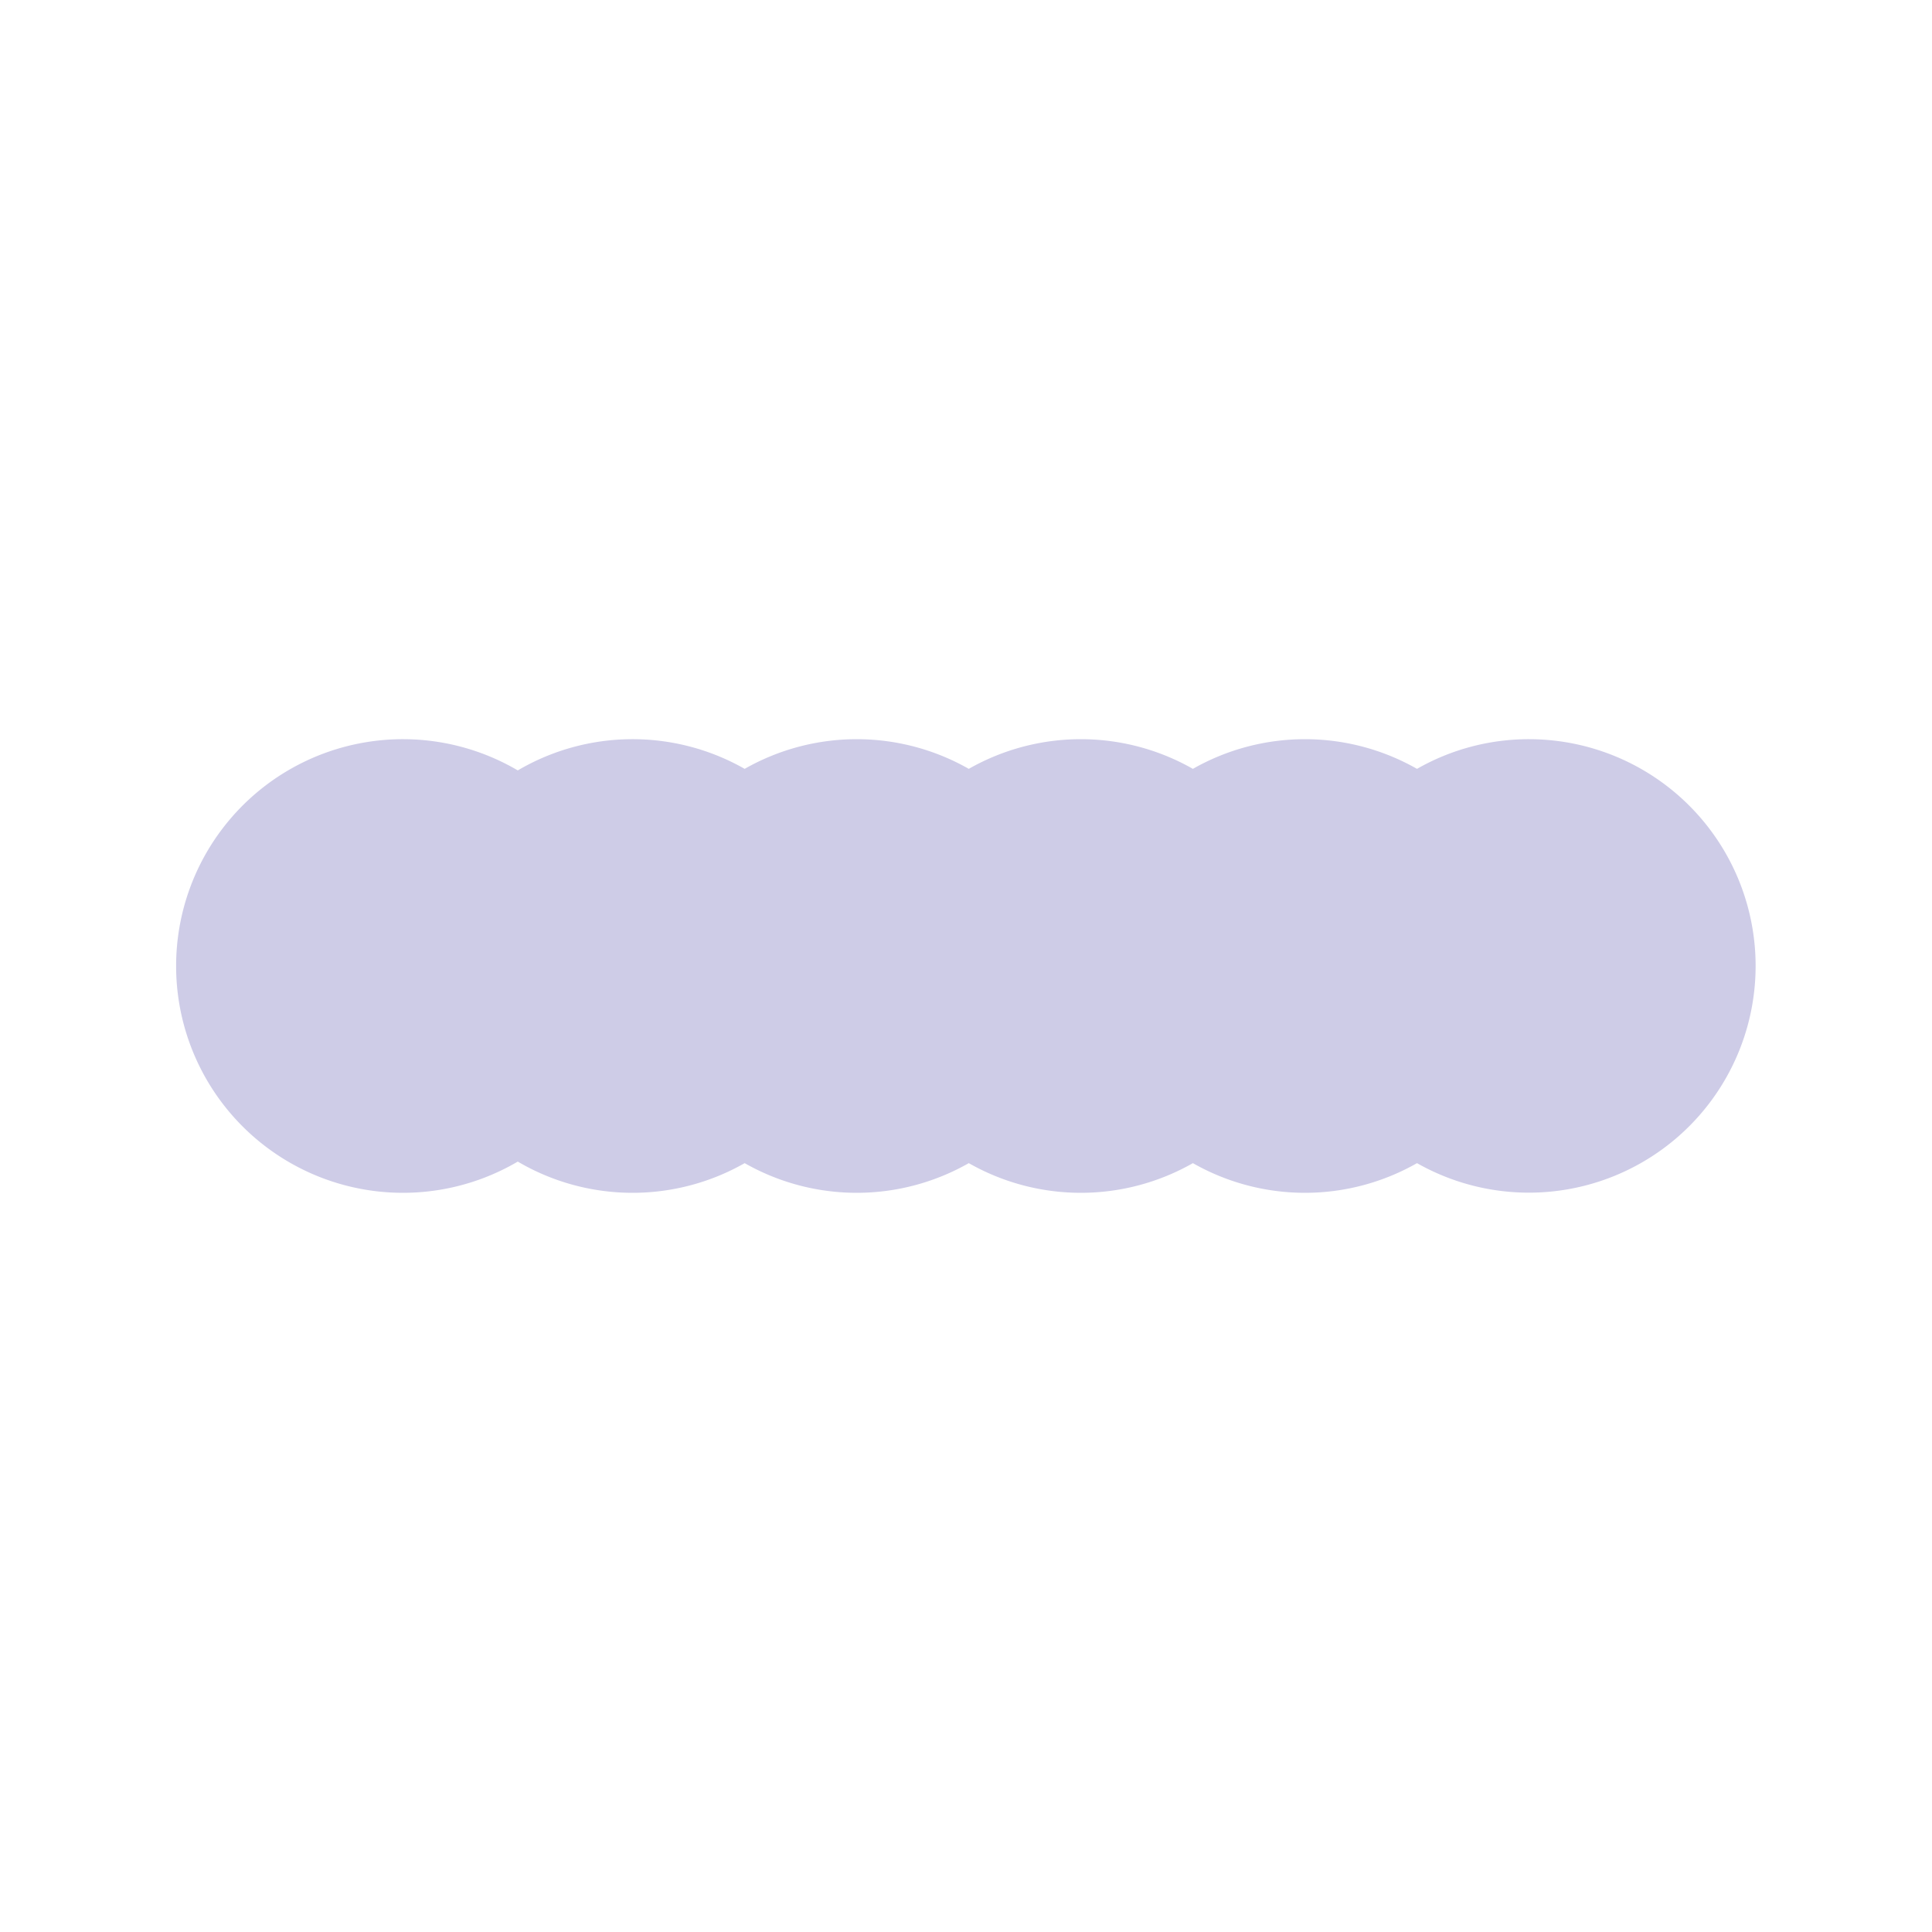 <svg xmlns="http://www.w3.org/2000/svg" viewBox="0 0 250 250">
  <g id="Isolation_Mode" data-name="Isolation Mode">
    <path d="M197.86,95.65a29.17,29.17,0,0,0-14.5,3.84,29.3,29.3,0,0,0-29,0,29.3,29.3,0,0,0-29,0,29.3,29.3,0,0,0-29,0,29.32,29.32,0,0,0-29.36.2,29.35,29.35,0,1,0,0,50.62,29.32,29.32,0,0,0,29.36.2,29.3,29.3,0,0,0,29,0,29.3,29.3,0,0,0,29,0,29.3,29.3,0,0,0,29,0,29.34,29.34,0,1,0,14.5-54.86Z" fill="#cecce7"/>
  </g>
</svg>
